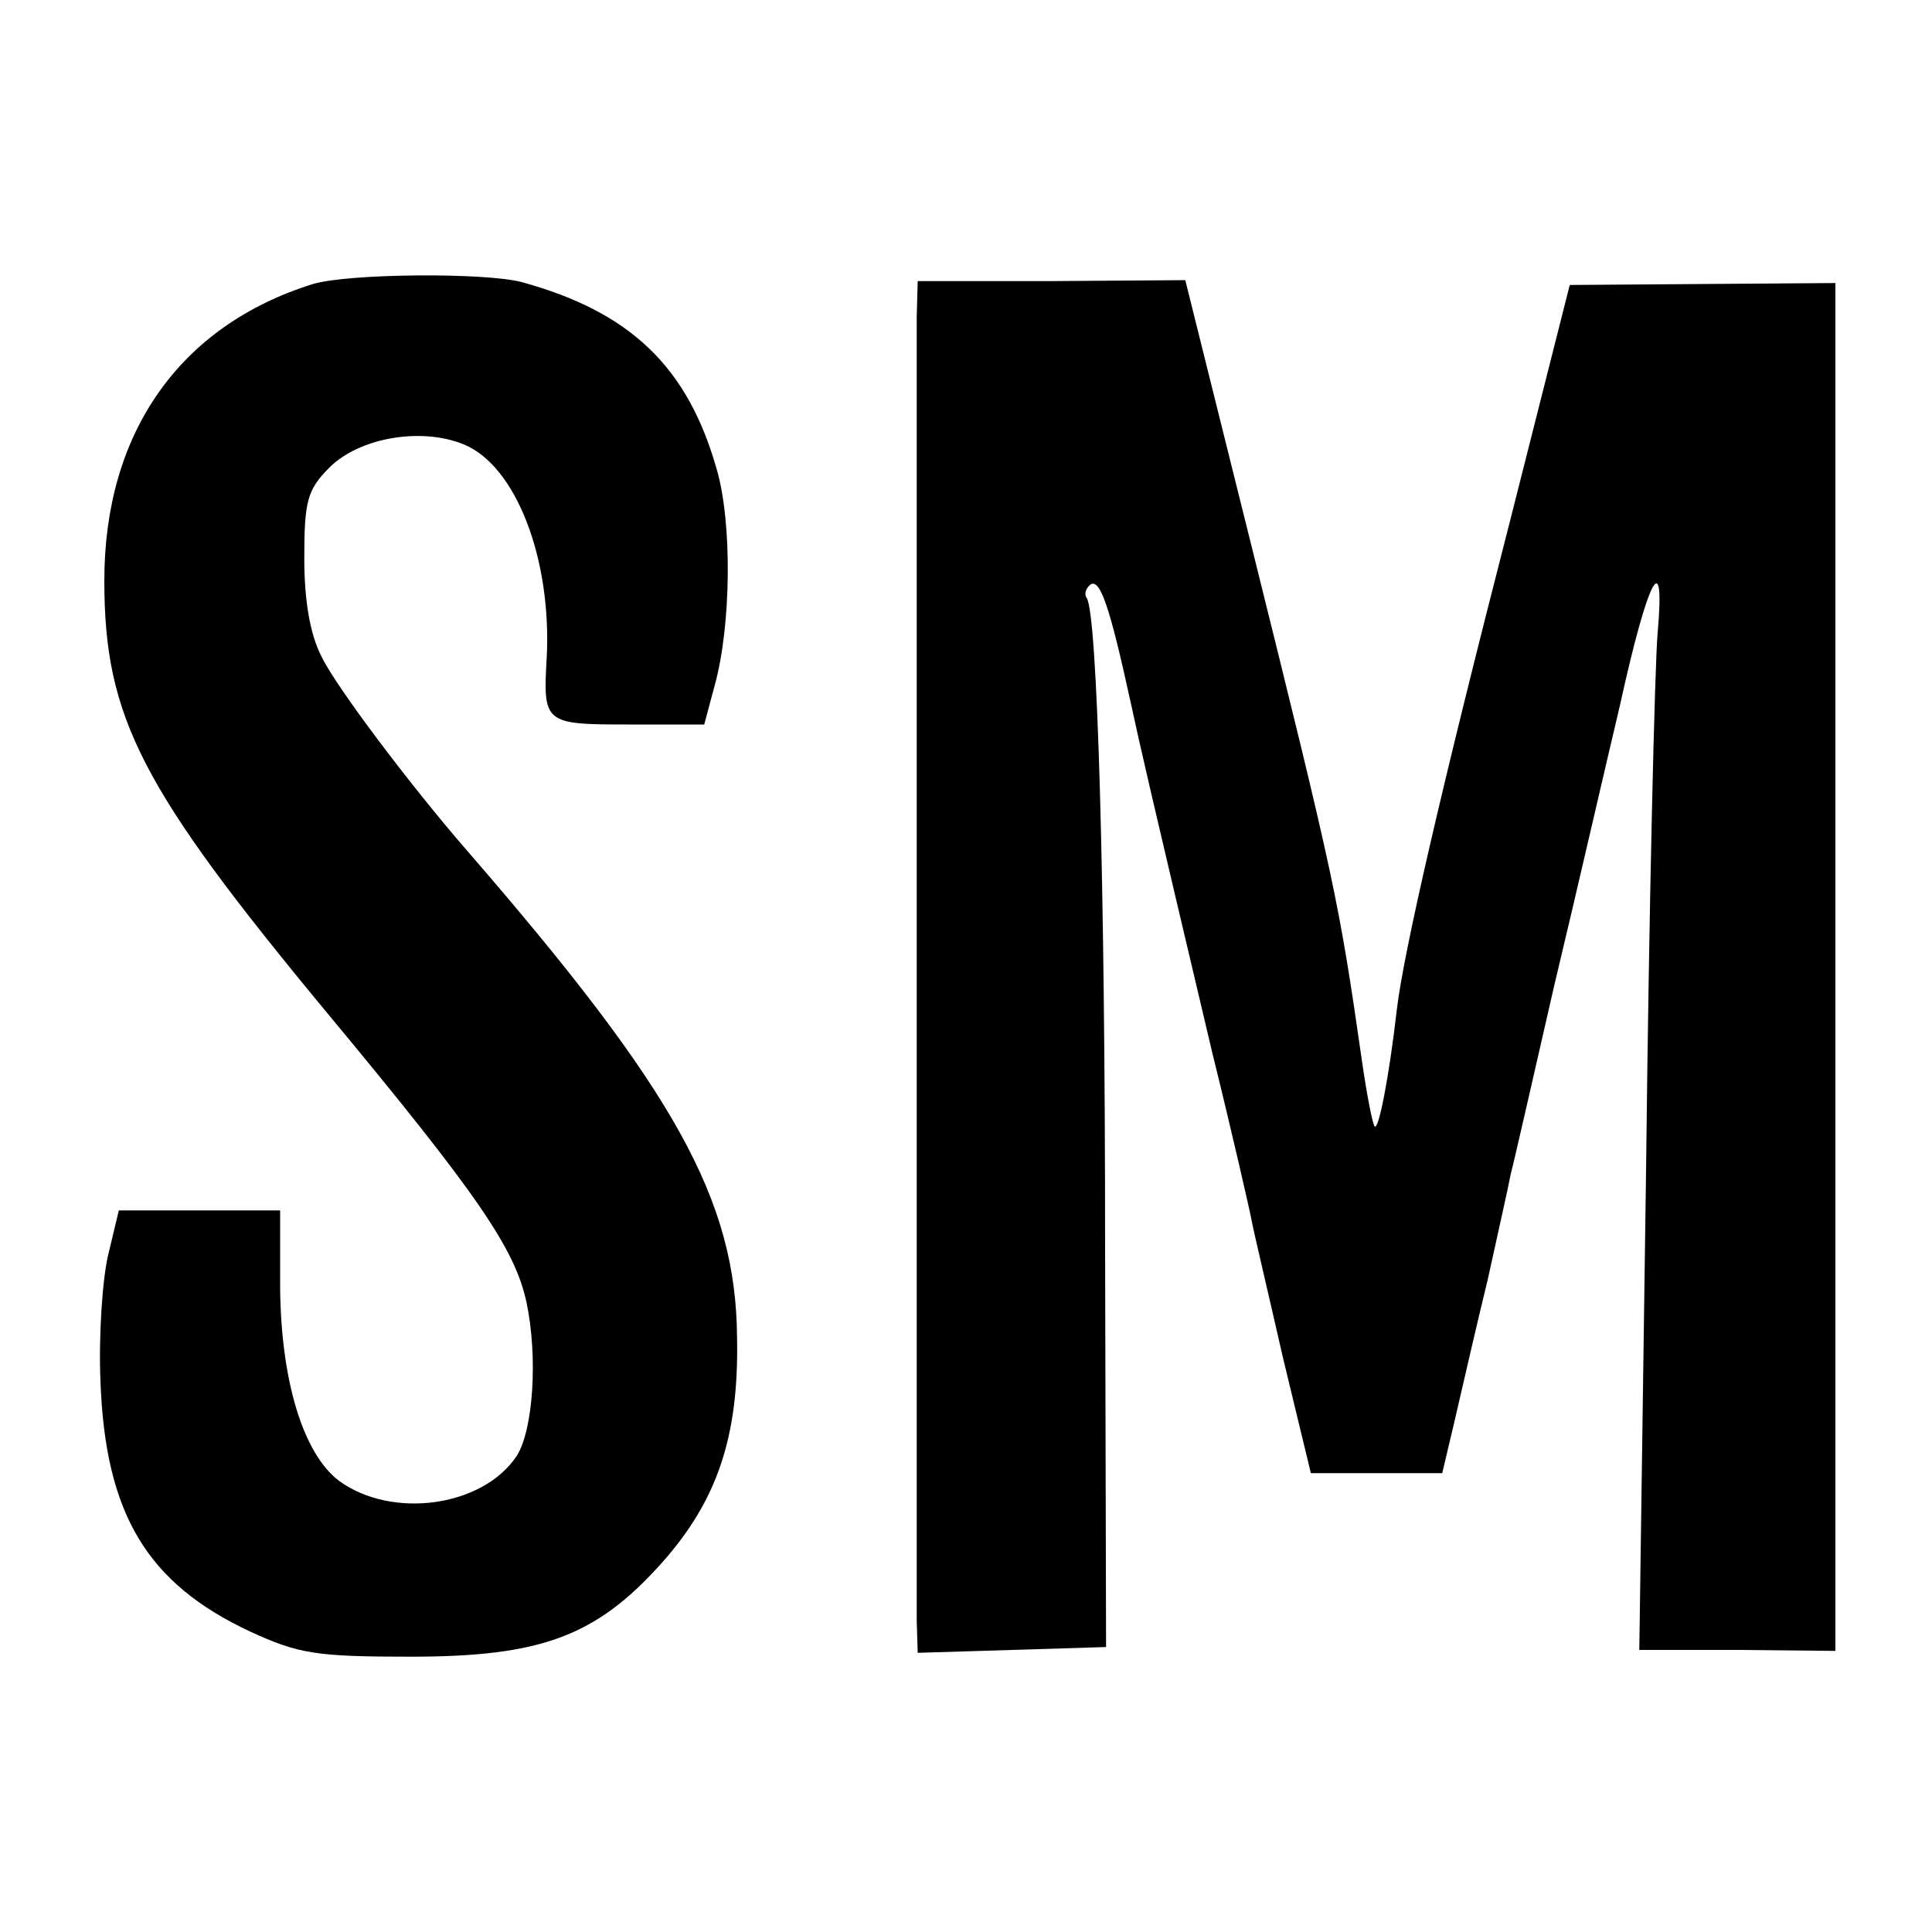 <?xml version="1.0" standalone="no"?>
<!DOCTYPE svg PUBLIC "-//W3C//DTD SVG 20010904//EN"
 "http://www.w3.org/TR/2001/REC-SVG-20010904/DTD/svg10.dtd">
<svg version="1.0" xmlns="http://www.w3.org/2000/svg"
 width="200pt" height="200pt" viewBox="0 0 200 200"
 preserveAspectRatio="xMidYMid meet">
<g transform="translate(0,200) scale(0.1,-0.1)"
fill="#000000" stroke="none">
<path d="M324 1706 c-138 -43 -216 -154 -216 -307 0 -142 38 -215 231 -448
157 -189 194 -244 206 -299 12 -57 7 -132 -10 -159 -35 -53 -129 -66 -184 -26
-37 28 -60 103 -61 199 l0 81 -84 0 -83 0 -11 -46 c-6 -25 -10 -84 -8 -131 5
-137 48 -209 155 -259 50 -23 68 -26 166 -26 135 0 192 21 260 97 57 64 80
130 78 233 -1 143 -64 256 -280 505 -59 68 -135 169 -150 200 -12 23 -18 58
-18 102 0 59 3 71 26 94 31 31 95 42 139 24 54 -22 91 -118 86 -220 -4 -69 -3
-70 85 -70 l78 0 11 41 c17 62 18 168 2 223 -30 106 -89 163 -202 194 -38 10
-179 9 -216 -2z"/>
<path d="M949 1672 c0 -47 0 -1306 0 -1350 l1 -33 98 3 97 3 -1 410 c0 387 -8
658 -19 676 -3 4 -1 10 4 14 10 6 20 -24 41 -120 11 -51 20 -90 85 -365 21
-85 39 -164 41 -175 2 -11 17 -74 32 -140 l29 -120 68 0 68 0 13 55 c7 30 22
96 34 145 11 50 22 99 24 110 3 11 23 99 45 195 23 96 53 227 68 290 29 132
47 166 39 75 -3 -33 -9 -283 -12 -557 l-7 -496 102 0 101 -1 0 708 0 708 -137
-1 -138 -1 -62 -245 c-71 -276 -110 -446 -117 -505 -8 -70 -19 -126 -23 -121
-2 2 -8 32 -13 67 -24 167 -28 186 -115 536 l-68 273 -139 -1 -138 0 -1 -37z"/>
</g>
</svg>
